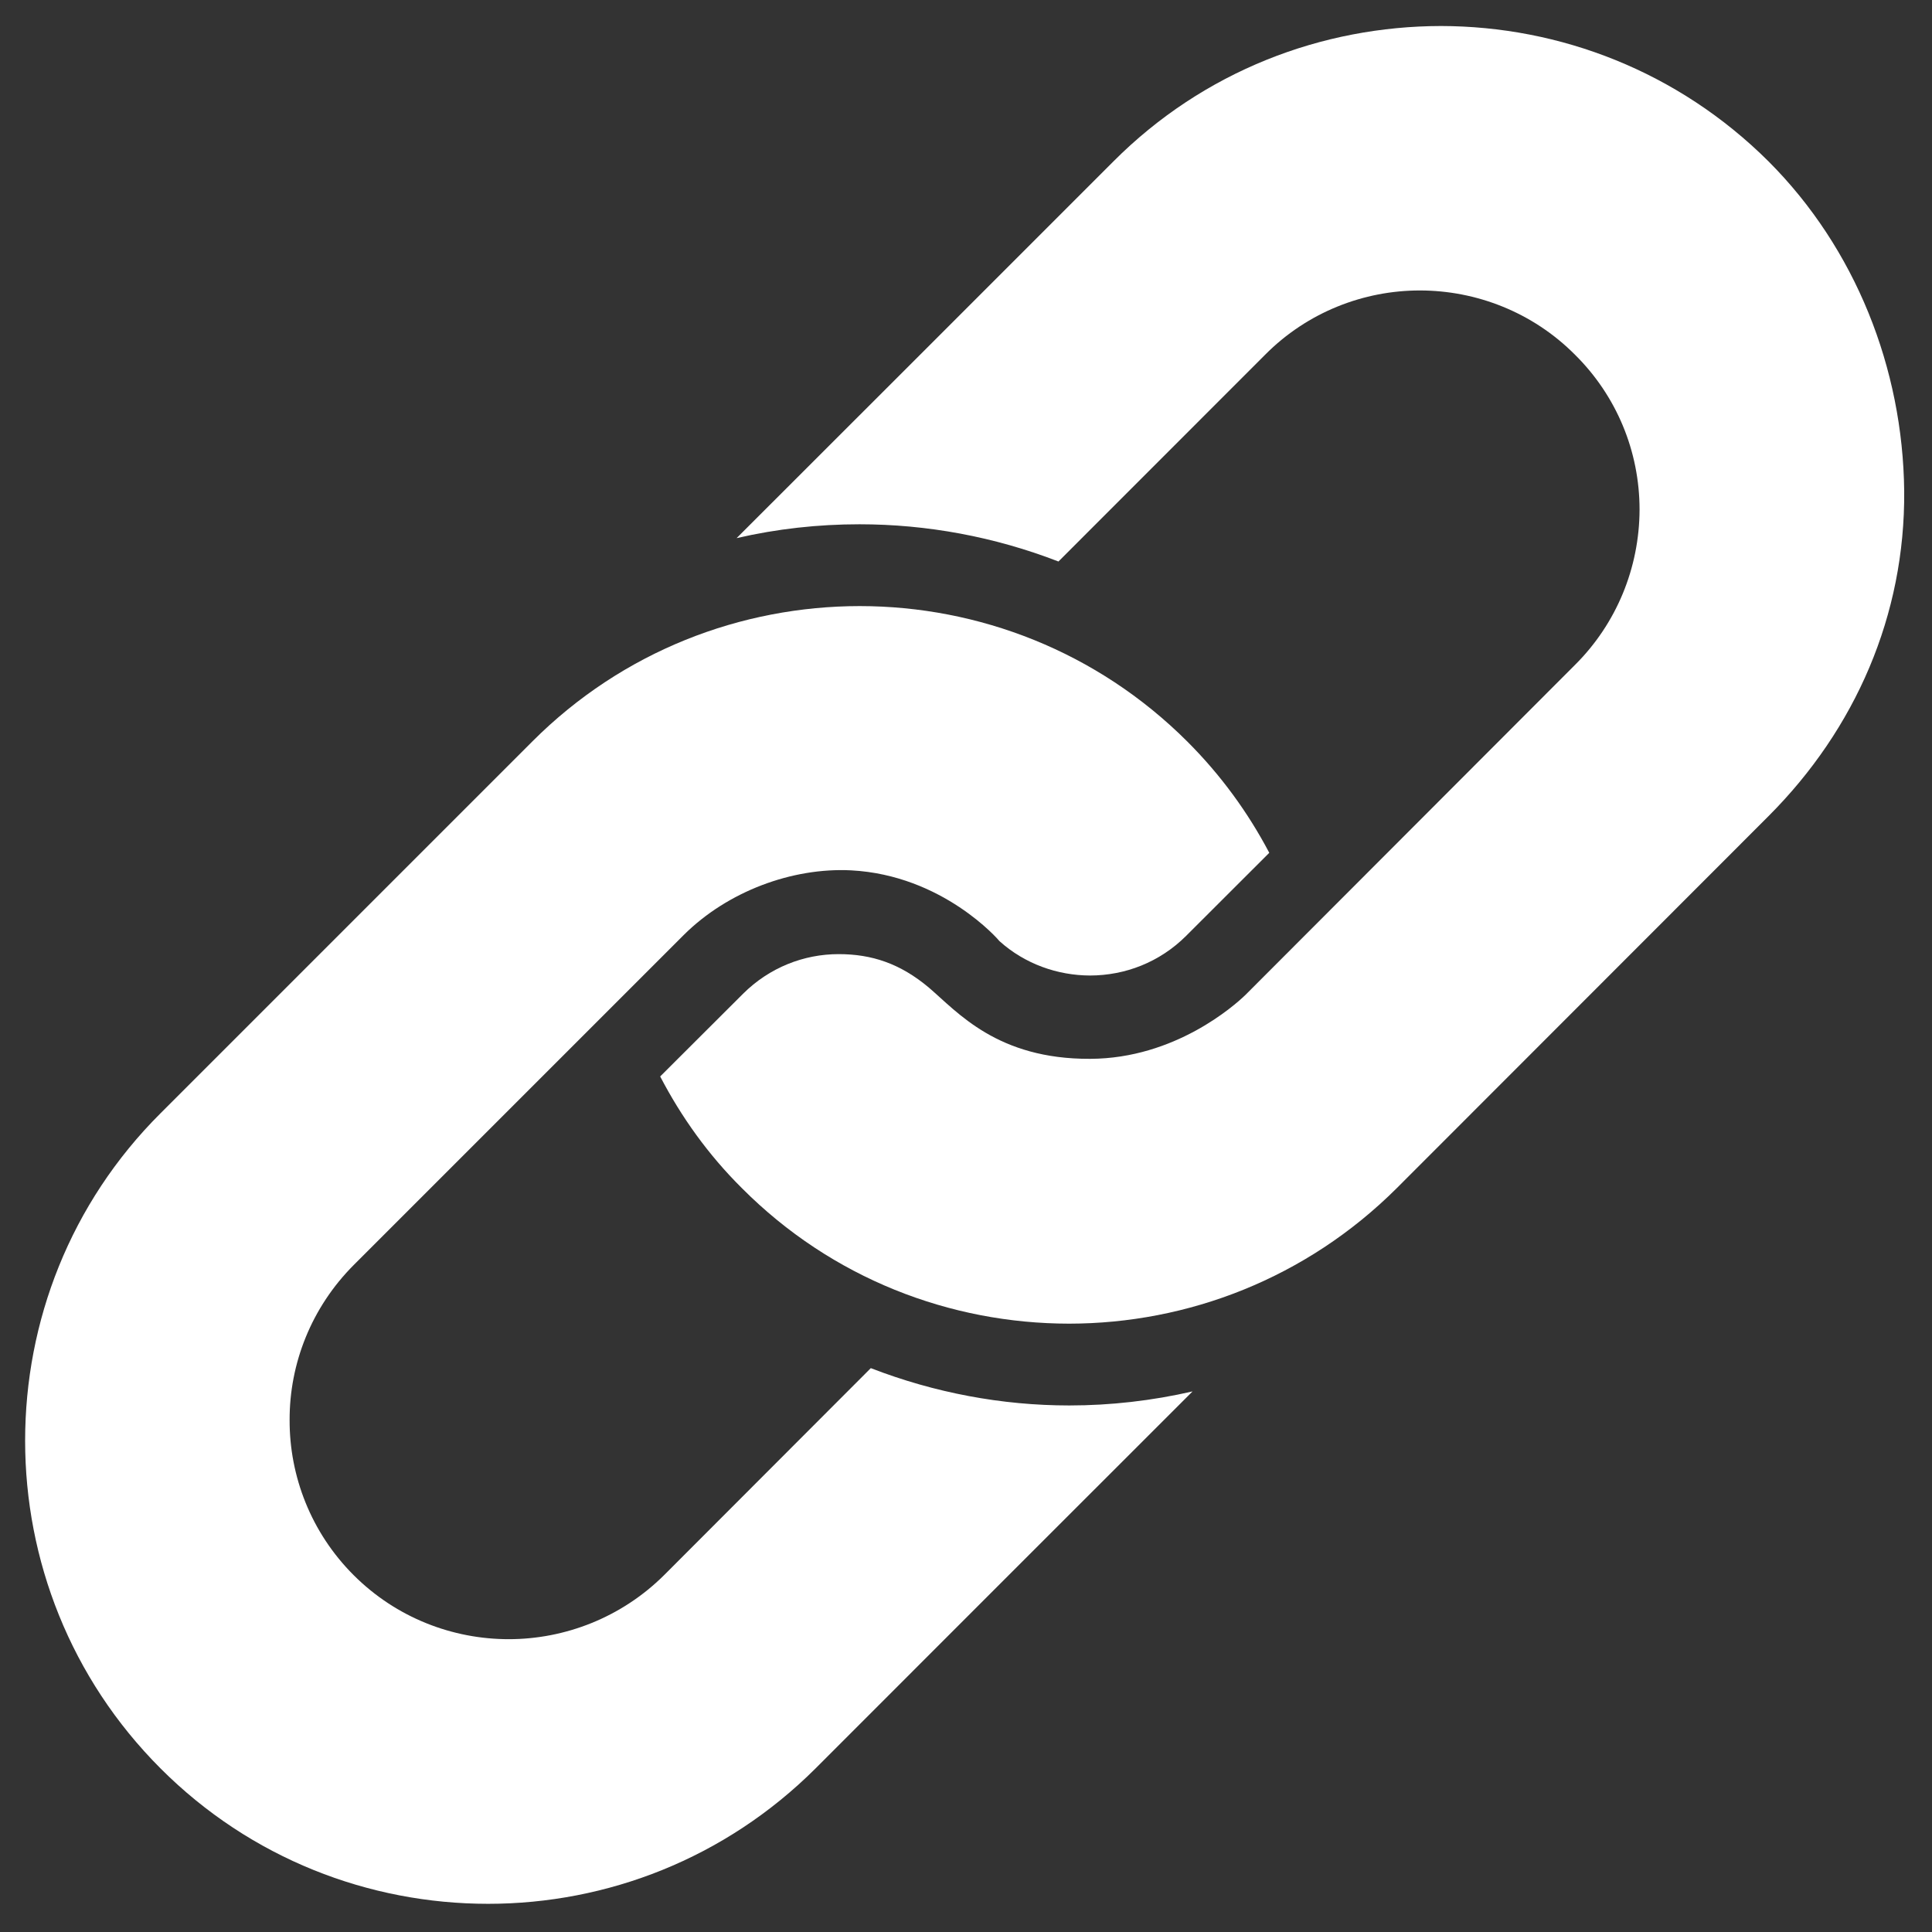 <svg xmlns="http://www.w3.org/2000/svg" version="1.1" viewBox="0 0 205 205">
<rect x="0" y="0" width="205" height="205" fill="#333333" stroke="none"/>
<path d="m125.86 99.3c-2.82 2.81-6.47 4.2-10.19 4.21-3.45-0.01-6.92-1.22-9.62-3.65-0.08-0.12-6.01-7-15.75-7.51-6.23-0.31-13.08 2.22-17.74 6.85l-35 35c-4.53 4.53-6.85 10.5-6.83 16.48-0.02 5.94 2.26 11.93 6.81 16.47 4.53 4.52 10.5 6.78 16.44 6.78s11.95-2.28 16.51-6.82l21.91-21.94c6.77 2.62 13.91 3.96 21.06 3.96 4.37 0 8.77-0.5 13.08-1.49-0.19 0.17-40 40-40 40-9.6 9.57-22.15 14.37-34.75 14.37-12.62 0-25.19-4.79-34.749-14.36-9.586-9.59-14.375-22.18-14.375-34.78s4.762-25.17 14.375-34.75l39.459-39.46c9.58-9.58 22.14-14.34 34.73-14.35 12.58 0.01 25.16 4.79 34.76 14.38 3.53 3.53 6.42 7.49 8.69 11.8l-8.82 8.81" fill="#fff"/>
<path d="m78.16 57.1c4.28-0.99 8.65-1.47 13.04-1.47 7.15 0 14.32 1.32 21.11 3.95l21.92-21.93c4.51-4.55 10.5-6.83 16.42-6.83 5.95 0 11.96 2.28 16.48 6.83 4.38 4.34 6.84 10.21 6.84 16.43-0.02 6.18-2.45 12.09-6.84 16.46l-34.99 35.04c-1.13 1.09-7.45 6.74-16.46 6.77-9.87 0.05-14.08-4.96-17.1-7.54-3.07-2.59-6.11-3.57-9.59-3.57-3.7 0-7.35 1.42-10.15 4.21l-8.79 8.77c2.23 4.28 5.09 8.3 8.67 11.85 9.56 9.6 22.11 14.37 34.72 14.38 12.6-0.01 25.17-4.81 34.77-14.38l39.45-39.48c9.22-9.23 14.5-21.32 14.39-34.49-0.14-13.02-5.17-25.74-14.39-34.97-9.61-9.57-22.17-14.35-34.76-14.37-12.61 0.02-25.17 4.76-34.75 14.36 0 0-39.8 39.81-39.99 39.98" fill="#fff"/>
</svg>